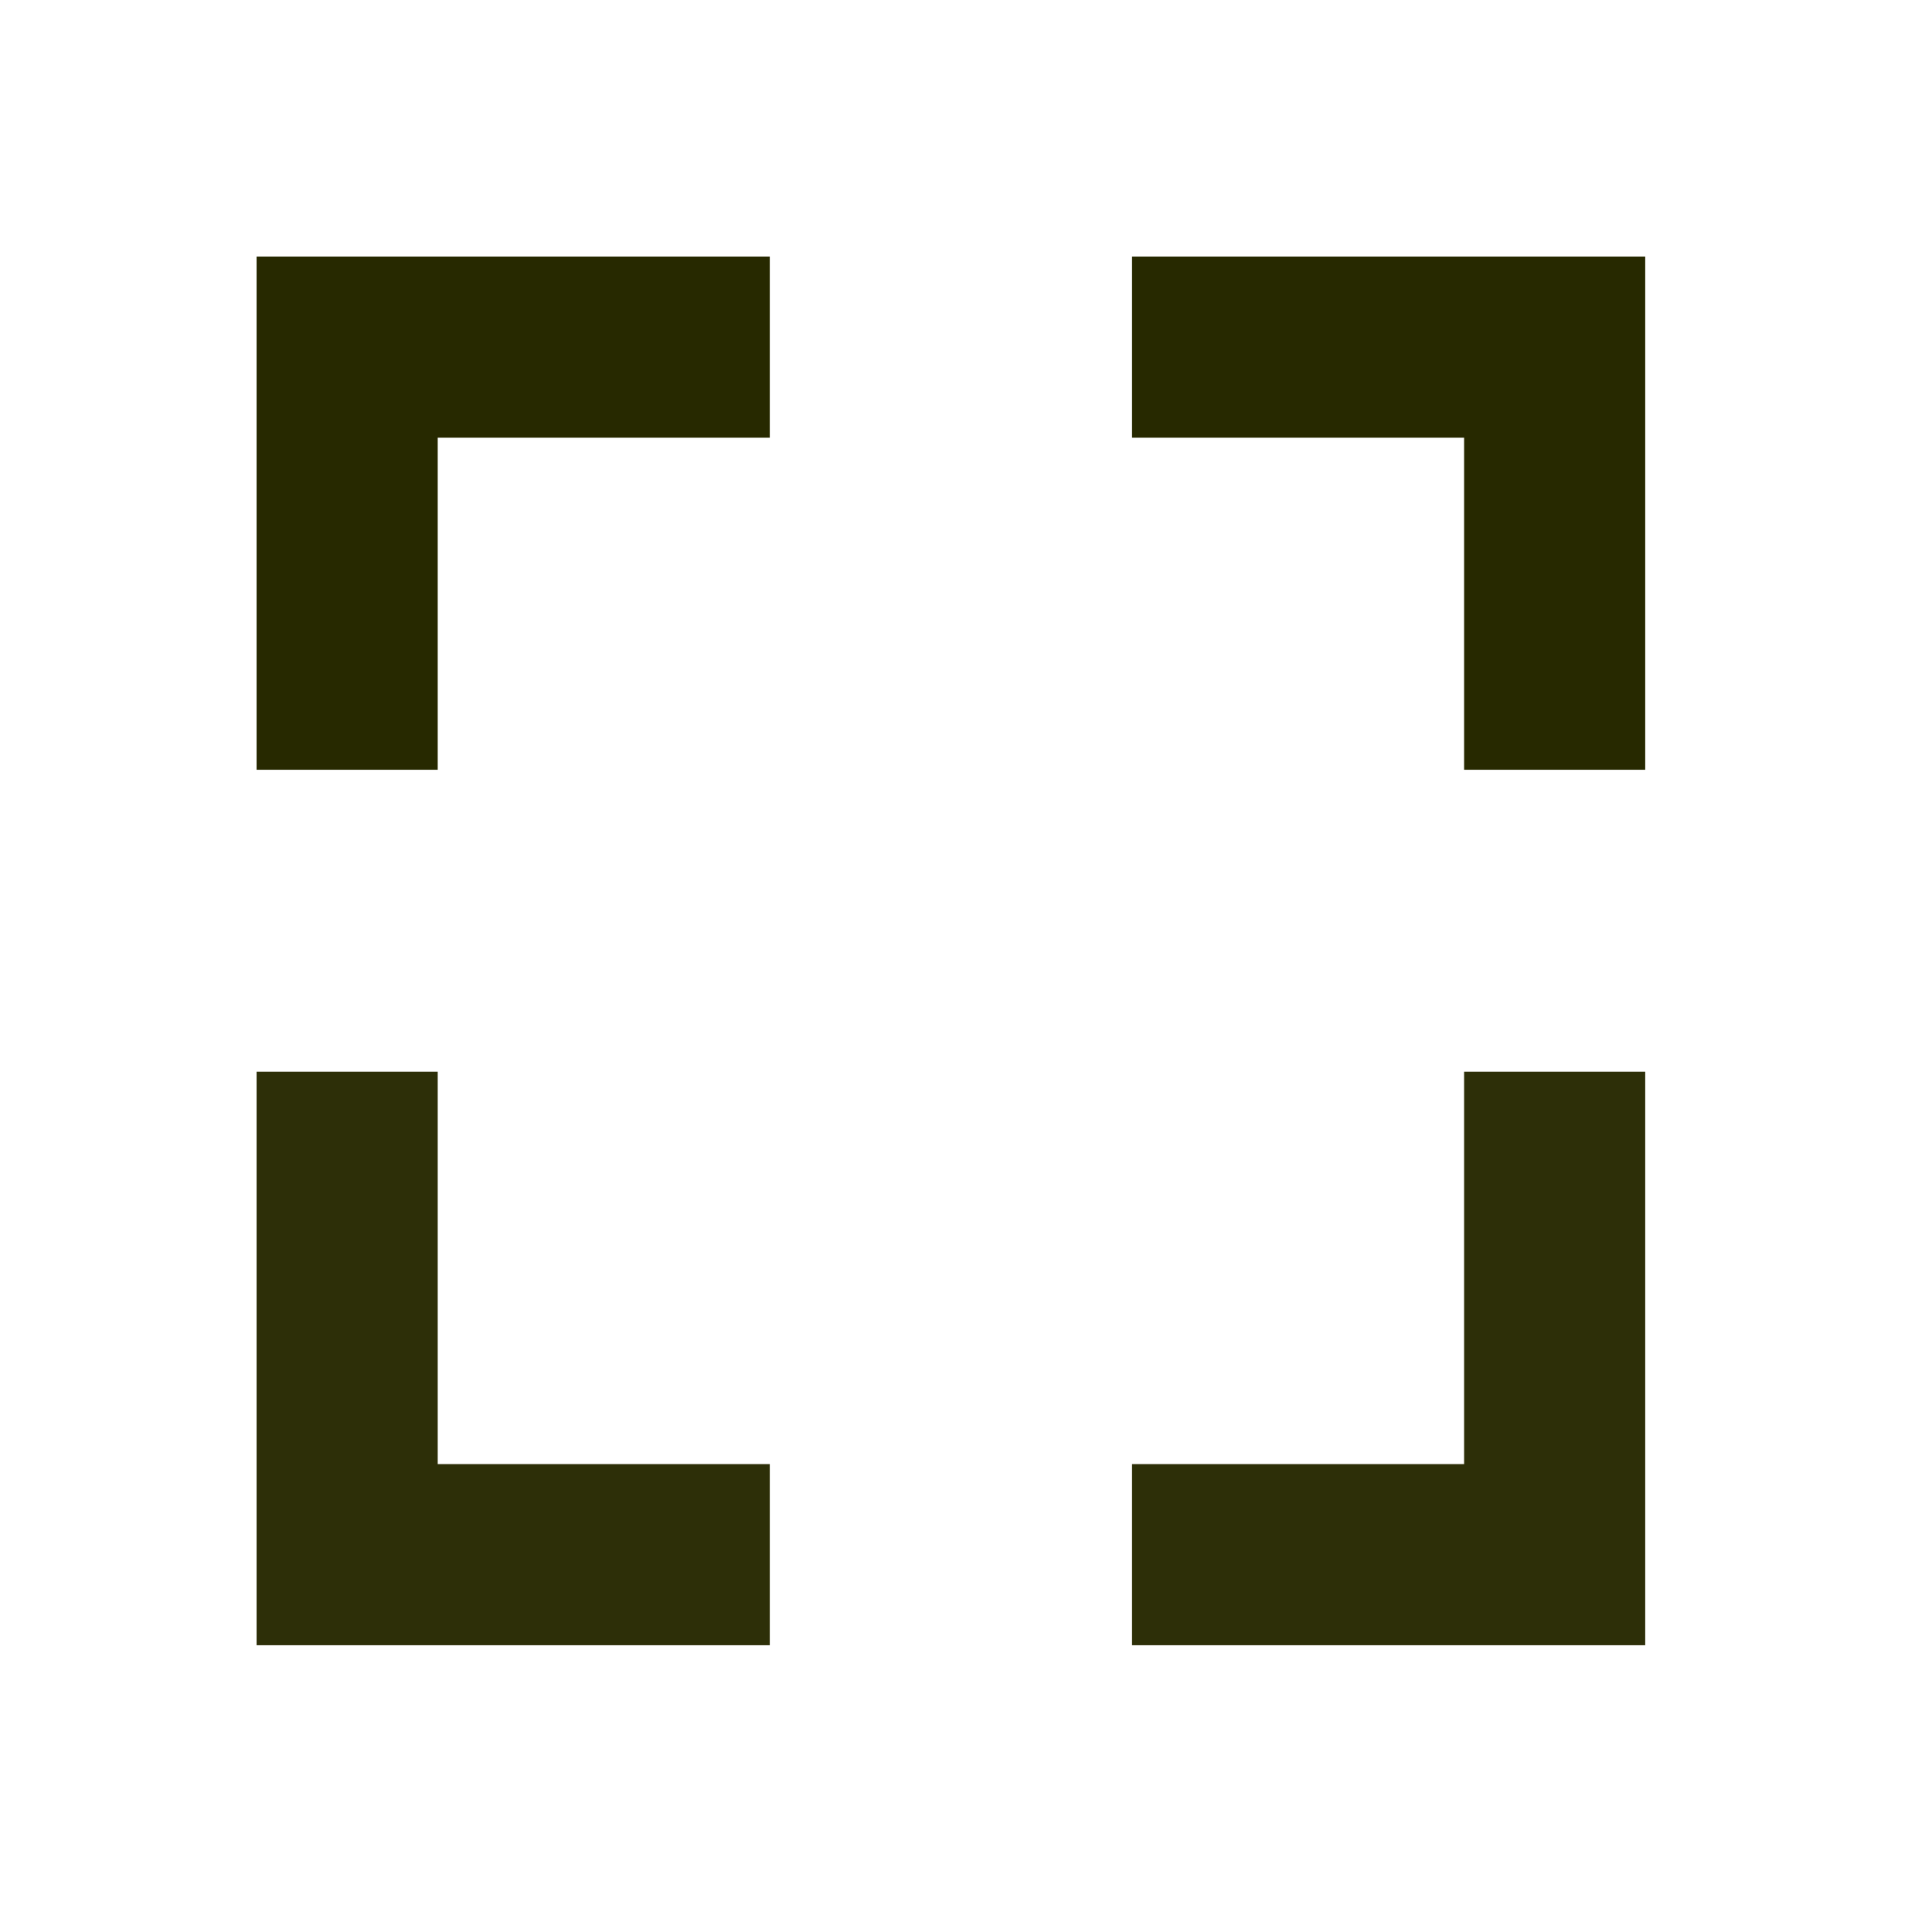 <?xml version="1.0" encoding="UTF-8"?>
<!DOCTYPE svg PUBLIC "-//W3C//DTD SVG 1.1//EN" "http://www.w3.org/Graphics/SVG/1.1/DTD/svg11.dtd">
<svg xmlns="http://www.w3.org/2000/svg" version="1.1" width="64px" height="64px" style="shape-rendering:geometricPrecision; text-rendering:geometricPrecision; image-rendering:optimizeQuality; fill-rule:evenodd; clip-rule:evenodd" xmlns:xlink="http://www.w3.org/1999/xlink">
<g><path style="opacity:1" fill="#272900" d="M 8.5,8.5 C 14.167,8.5 19.833,8.5 25.5,8.5C 25.5,10.5 25.5,12.5 25.5,14.5C 21.833,14.5 18.167,14.5 14.5,14.5C 14.5,18.167 14.5,21.833 14.5,25.5C 12.5,25.5 10.5,25.5 8.5,25.5C 8.5,19.833 8.5,14.167 8.5,8.5 Z"/></g>
<g><path style="opacity:1" fill="#272900" d="M 37.5,8.5 C 43.167,8.5 48.833,8.5 54.5,8.5C 54.5,14.167 54.5,19.833 54.5,25.5C 52.5,25.5 50.5,25.5 48.5,25.5C 48.5,21.833 48.5,18.167 48.5,14.5C 44.833,14.5 41.167,14.5 37.5,14.5C 37.5,12.5 37.5,10.5 37.5,8.5 Z"/></g>
<g><path style="opacity:0.967" fill="#272900" d="M 8.5,35.5 C 10.5,35.5 12.5,35.5 14.5,35.5C 14.5,39.833 14.5,44.167 14.5,48.5C 18.167,48.5 21.833,48.5 25.5,48.5C 25.5,50.5 25.5,52.5 25.5,54.5C 19.833,54.5 14.167,54.5 8.5,54.5C 8.5,48.167 8.5,41.833 8.5,35.5 Z"/></g>
<g><path style="opacity:0.967" fill="#272900" d="M 48.5,35.5 C 50.5,35.5 52.5,35.5 54.5,35.5C 54.5,41.833 54.5,48.167 54.5,54.5C 48.833,54.5 43.167,54.5 37.5,54.5C 37.5,52.5 37.5,50.5 37.5,48.5C 41.167,48.5 44.833,48.5 48.5,48.5C 48.5,44.167 48.5,39.833 48.5,35.5 Z"/></g>
</svg>
